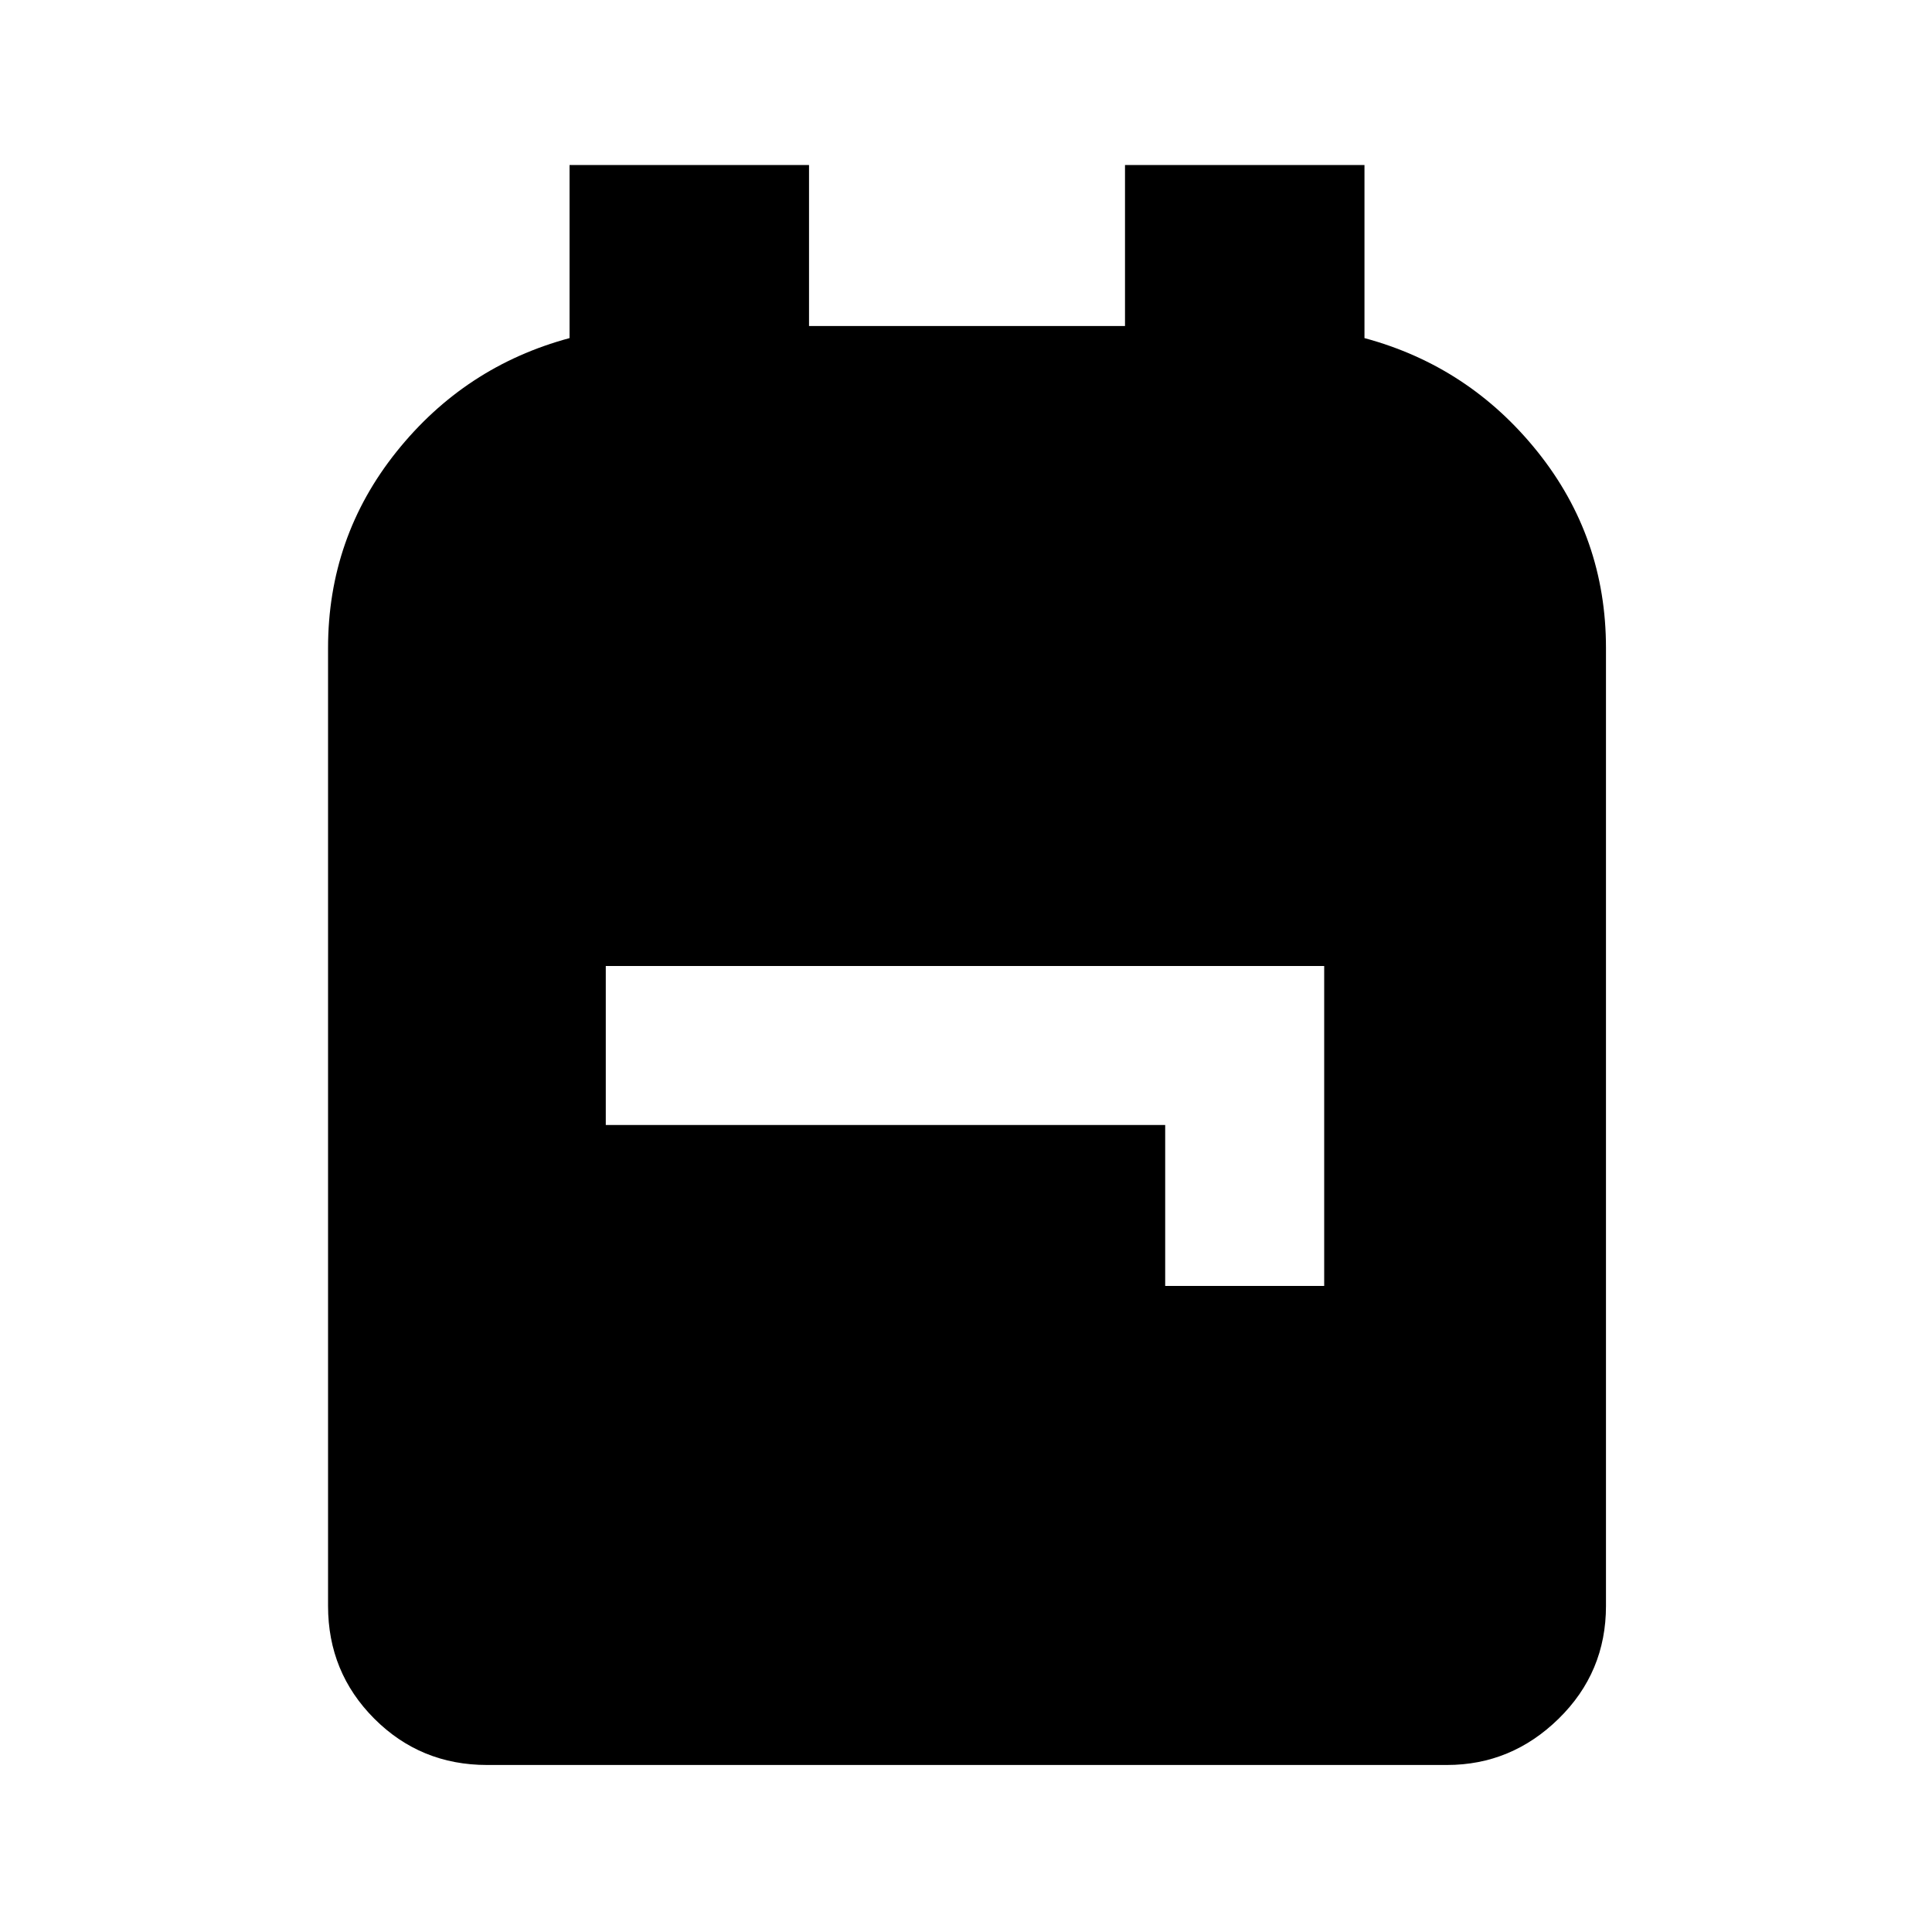 <svg xmlns="http://www.w3.org/2000/svg" height="20" width="20"><path d="M5.042 18.271Q4.354 18.271 3.875 17.792Q3.396 17.312 3.396 16.625V6.708Q3.396 5.562 4.104 4.677Q4.812 3.792 5.896 3.5V1.708H8.375V3.375H11.646V1.708H14.125V3.5Q15.208 3.792 15.917 4.677Q16.625 5.562 16.625 6.708V16.625Q16.625 17.312 16.135 17.792Q15.646 18.271 14.979 18.271ZM12.062 13.312H13.708V10H6.271V11.646H12.062Z"/></svg>